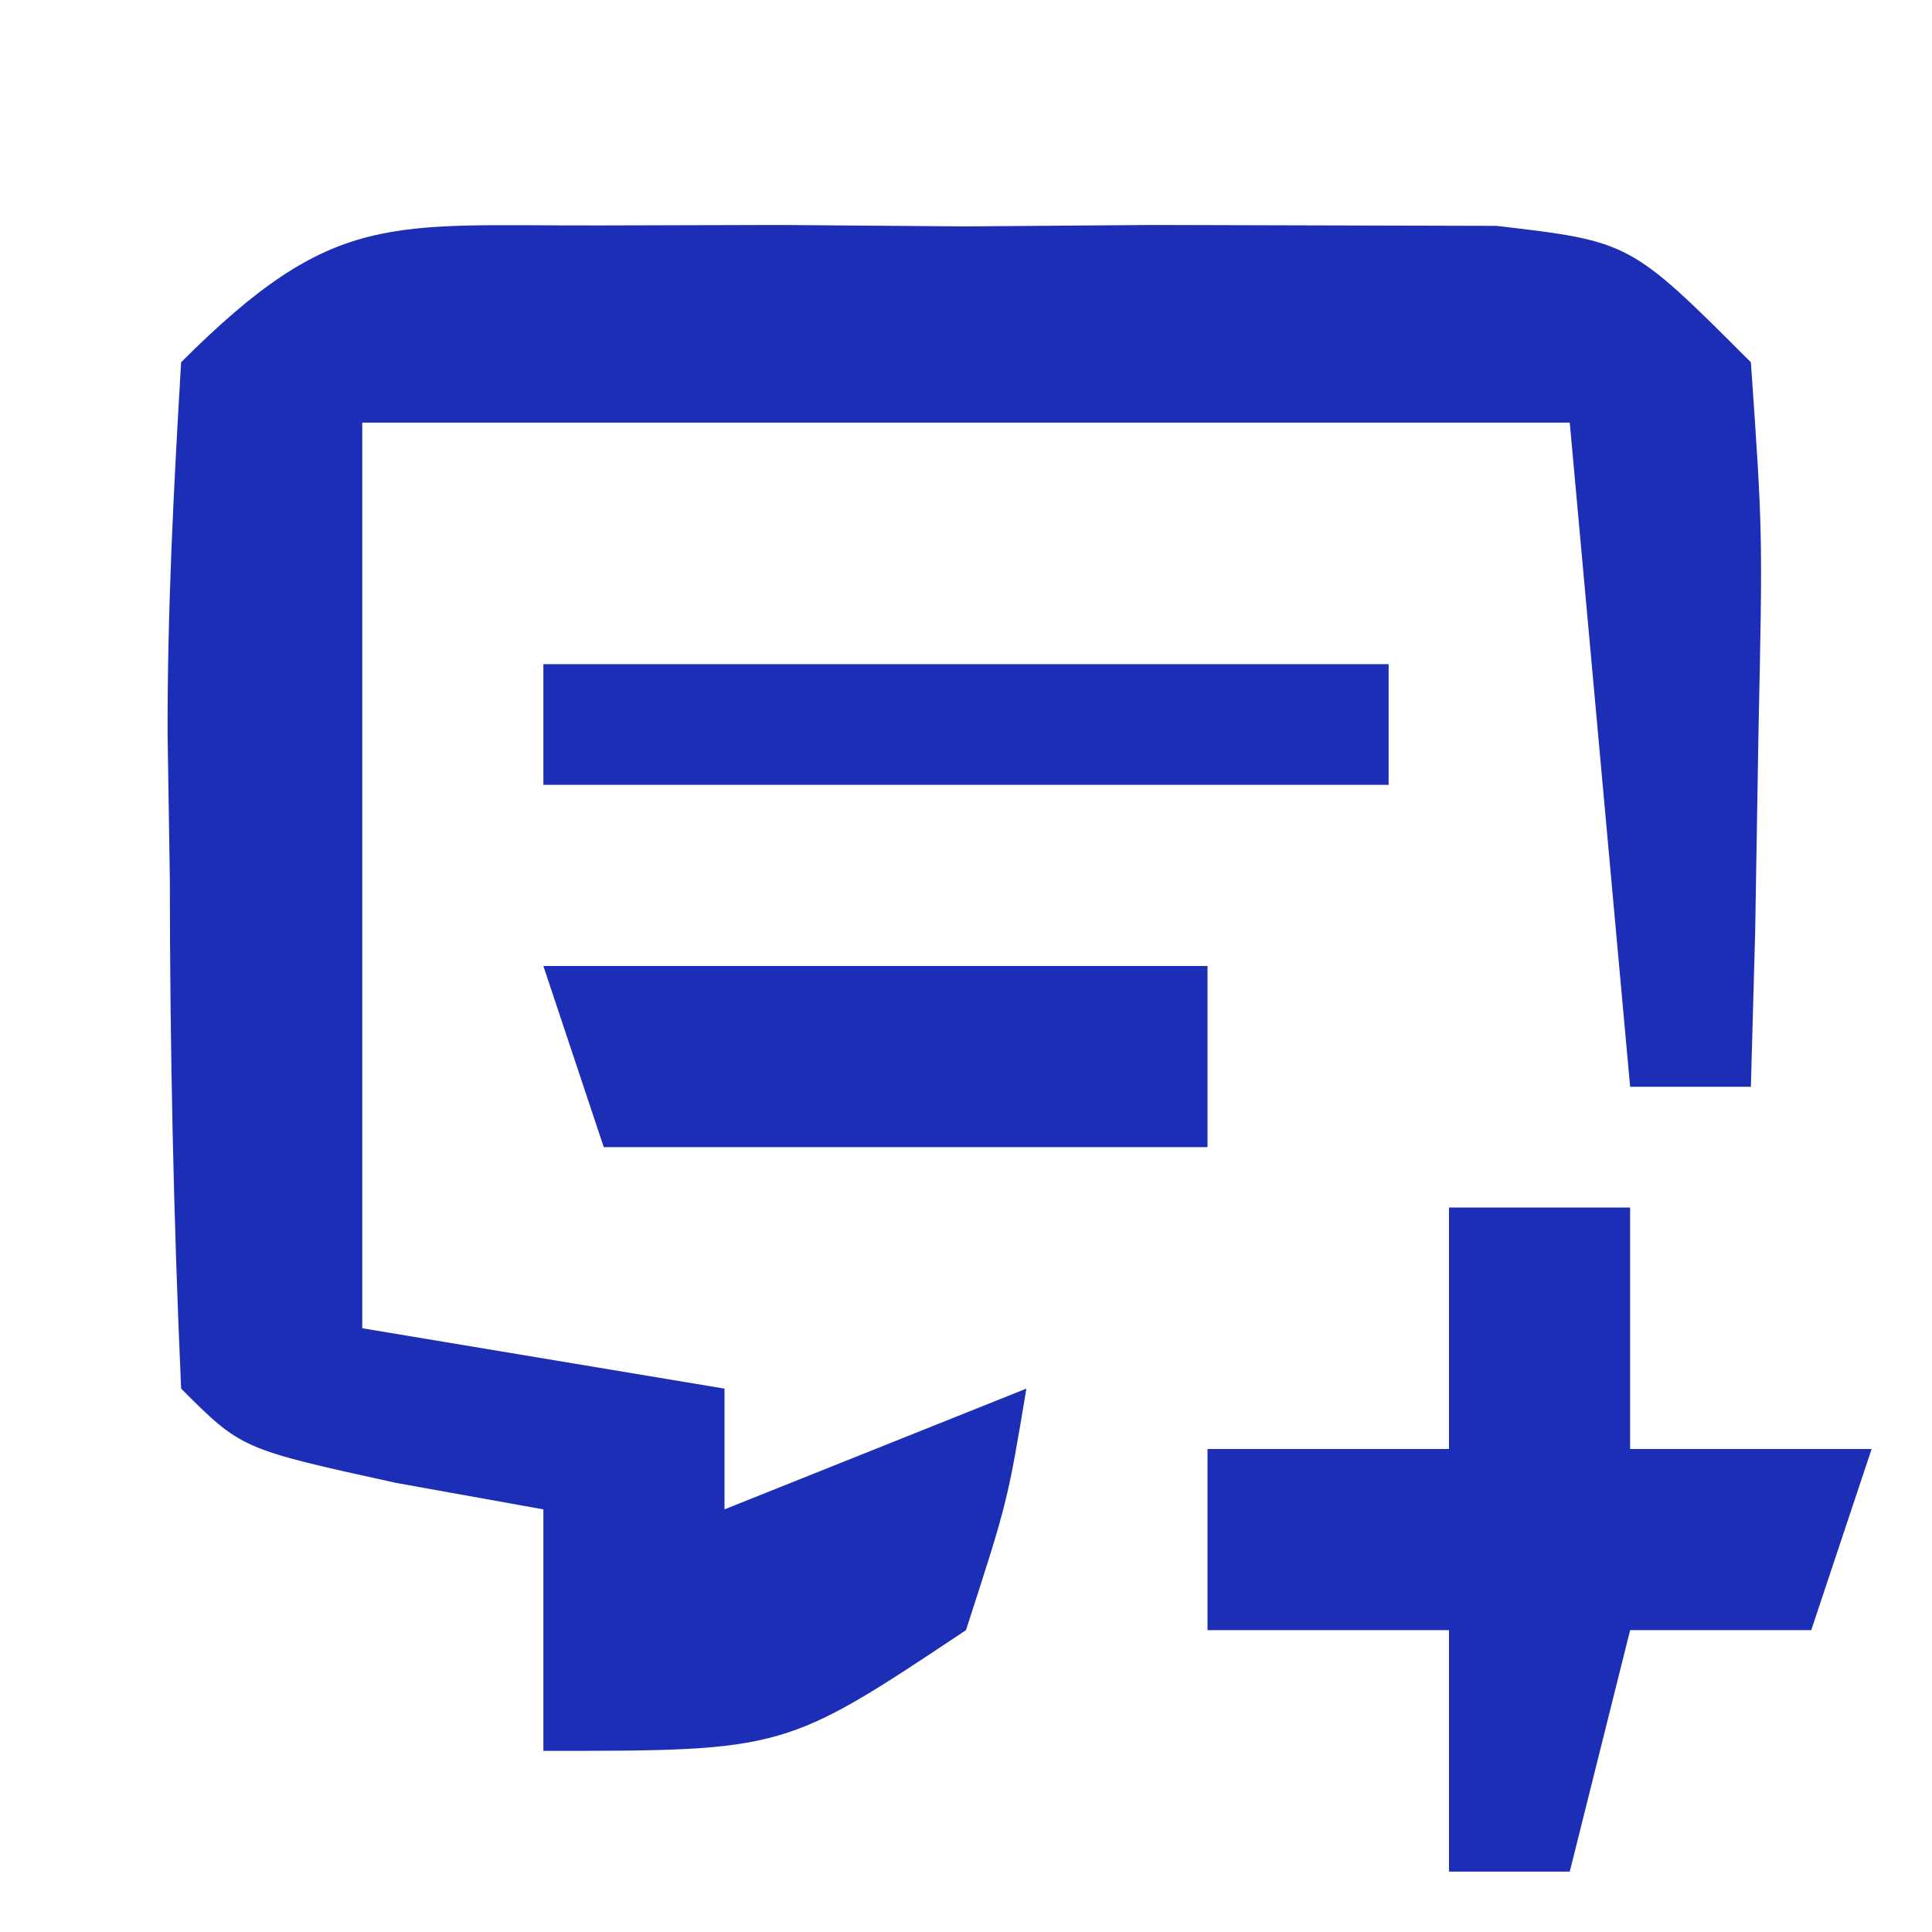 <?xml version="1.0" encoding="UTF-8"?>
<svg version="1.1" xmlns="http://www.w3.org/2000/svg" viewBox="0 0 32 32">
<path d="M0 0 C1.466 -0.004 1.466 -0.004 2.961 -0.008 C3.984 -0 5.008 0.008 6.062 0.016 C7.086 0.008 8.11 0 9.164 -0.008 C10.141 -0.005 11.118 -0.003 12.125 0 C13.023 0.002 13.922 0.005 14.848 0.007 C17.062 0.266 17.062 0.266 19.062 2.266 C19.258 5.086 19.258 5.086 19.188 8.391 C19.169 9.486 19.151 10.582 19.133 11.711 C19.11 12.554 19.086 13.397 19.062 14.266 C18.402 14.266 17.742 14.266 17.062 14.266 C16.733 10.636 16.402 7.006 16.062 3.266 C9.463 3.266 2.862 3.266 -3.938 3.266 C-3.938 8.216 -3.938 13.166 -3.938 18.266 C-1.958 18.596 0.022 18.926 2.062 19.266 C2.062 19.926 2.062 20.586 2.062 21.266 C3.712 20.606 5.362 19.946 7.062 19.266 C6.75 21.141 6.75 21.141 6.062 23.266 C3.062 25.266 3.062 25.266 -0.938 25.266 C-0.938 23.946 -0.938 22.626 -0.938 21.266 C-1.742 21.121 -2.546 20.977 -3.375 20.828 C-5.938 20.266 -5.938 20.266 -6.938 19.266 C-7.064 16.441 -7.123 13.653 -7.125 10.828 C-7.137 10.039 -7.149 9.249 -7.162 8.436 C-7.167 6.378 -7.06 4.32 -6.938 2.266 C-4.407 -0.265 -3.502 0.009 0 0 Z " fill="#1D2EB6" transform="translate(9.938,3.734)"/>
<path d="M0 0 C0.99 0 1.98 0 3 0 C3 1.32 3 2.64 3 4 C4.32 4 5.64 4 7 4 C6.67 4.99 6.34 5.98 6 7 C5.01 7 4.02 7 3 7 C2.67 8.32 2.34 9.64 2 11 C1.34 11 0.68 11 0 11 C0 9.68 0 8.36 0 7 C-1.32 7 -2.64 7 -4 7 C-4 6.01 -4 5.02 -4 4 C-2.68 4 -1.36 4 0 4 C0 2.68 0 1.36 0 0 Z " fill="#1D2EB6" transform="translate(24,20)"/>
<path d="M0 0 C3.63 0 7.26 0 11 0 C11 0.99 11 1.98 11 3 C7.7 3 4.4 3 1 3 C0.67 2.01 0.34 1.02 0 0 Z " fill="#1D2EB6" transform="translate(9,16)"/>
<path d="M0 0 C4.62 0 9.24 0 14 0 C14 0.66 14 1.32 14 2 C9.38 2 4.76 2 0 2 C0 1.34 0 0.68 0 0 Z " fill="#1D2EB6" transform="translate(9,11)"/>
</svg>
